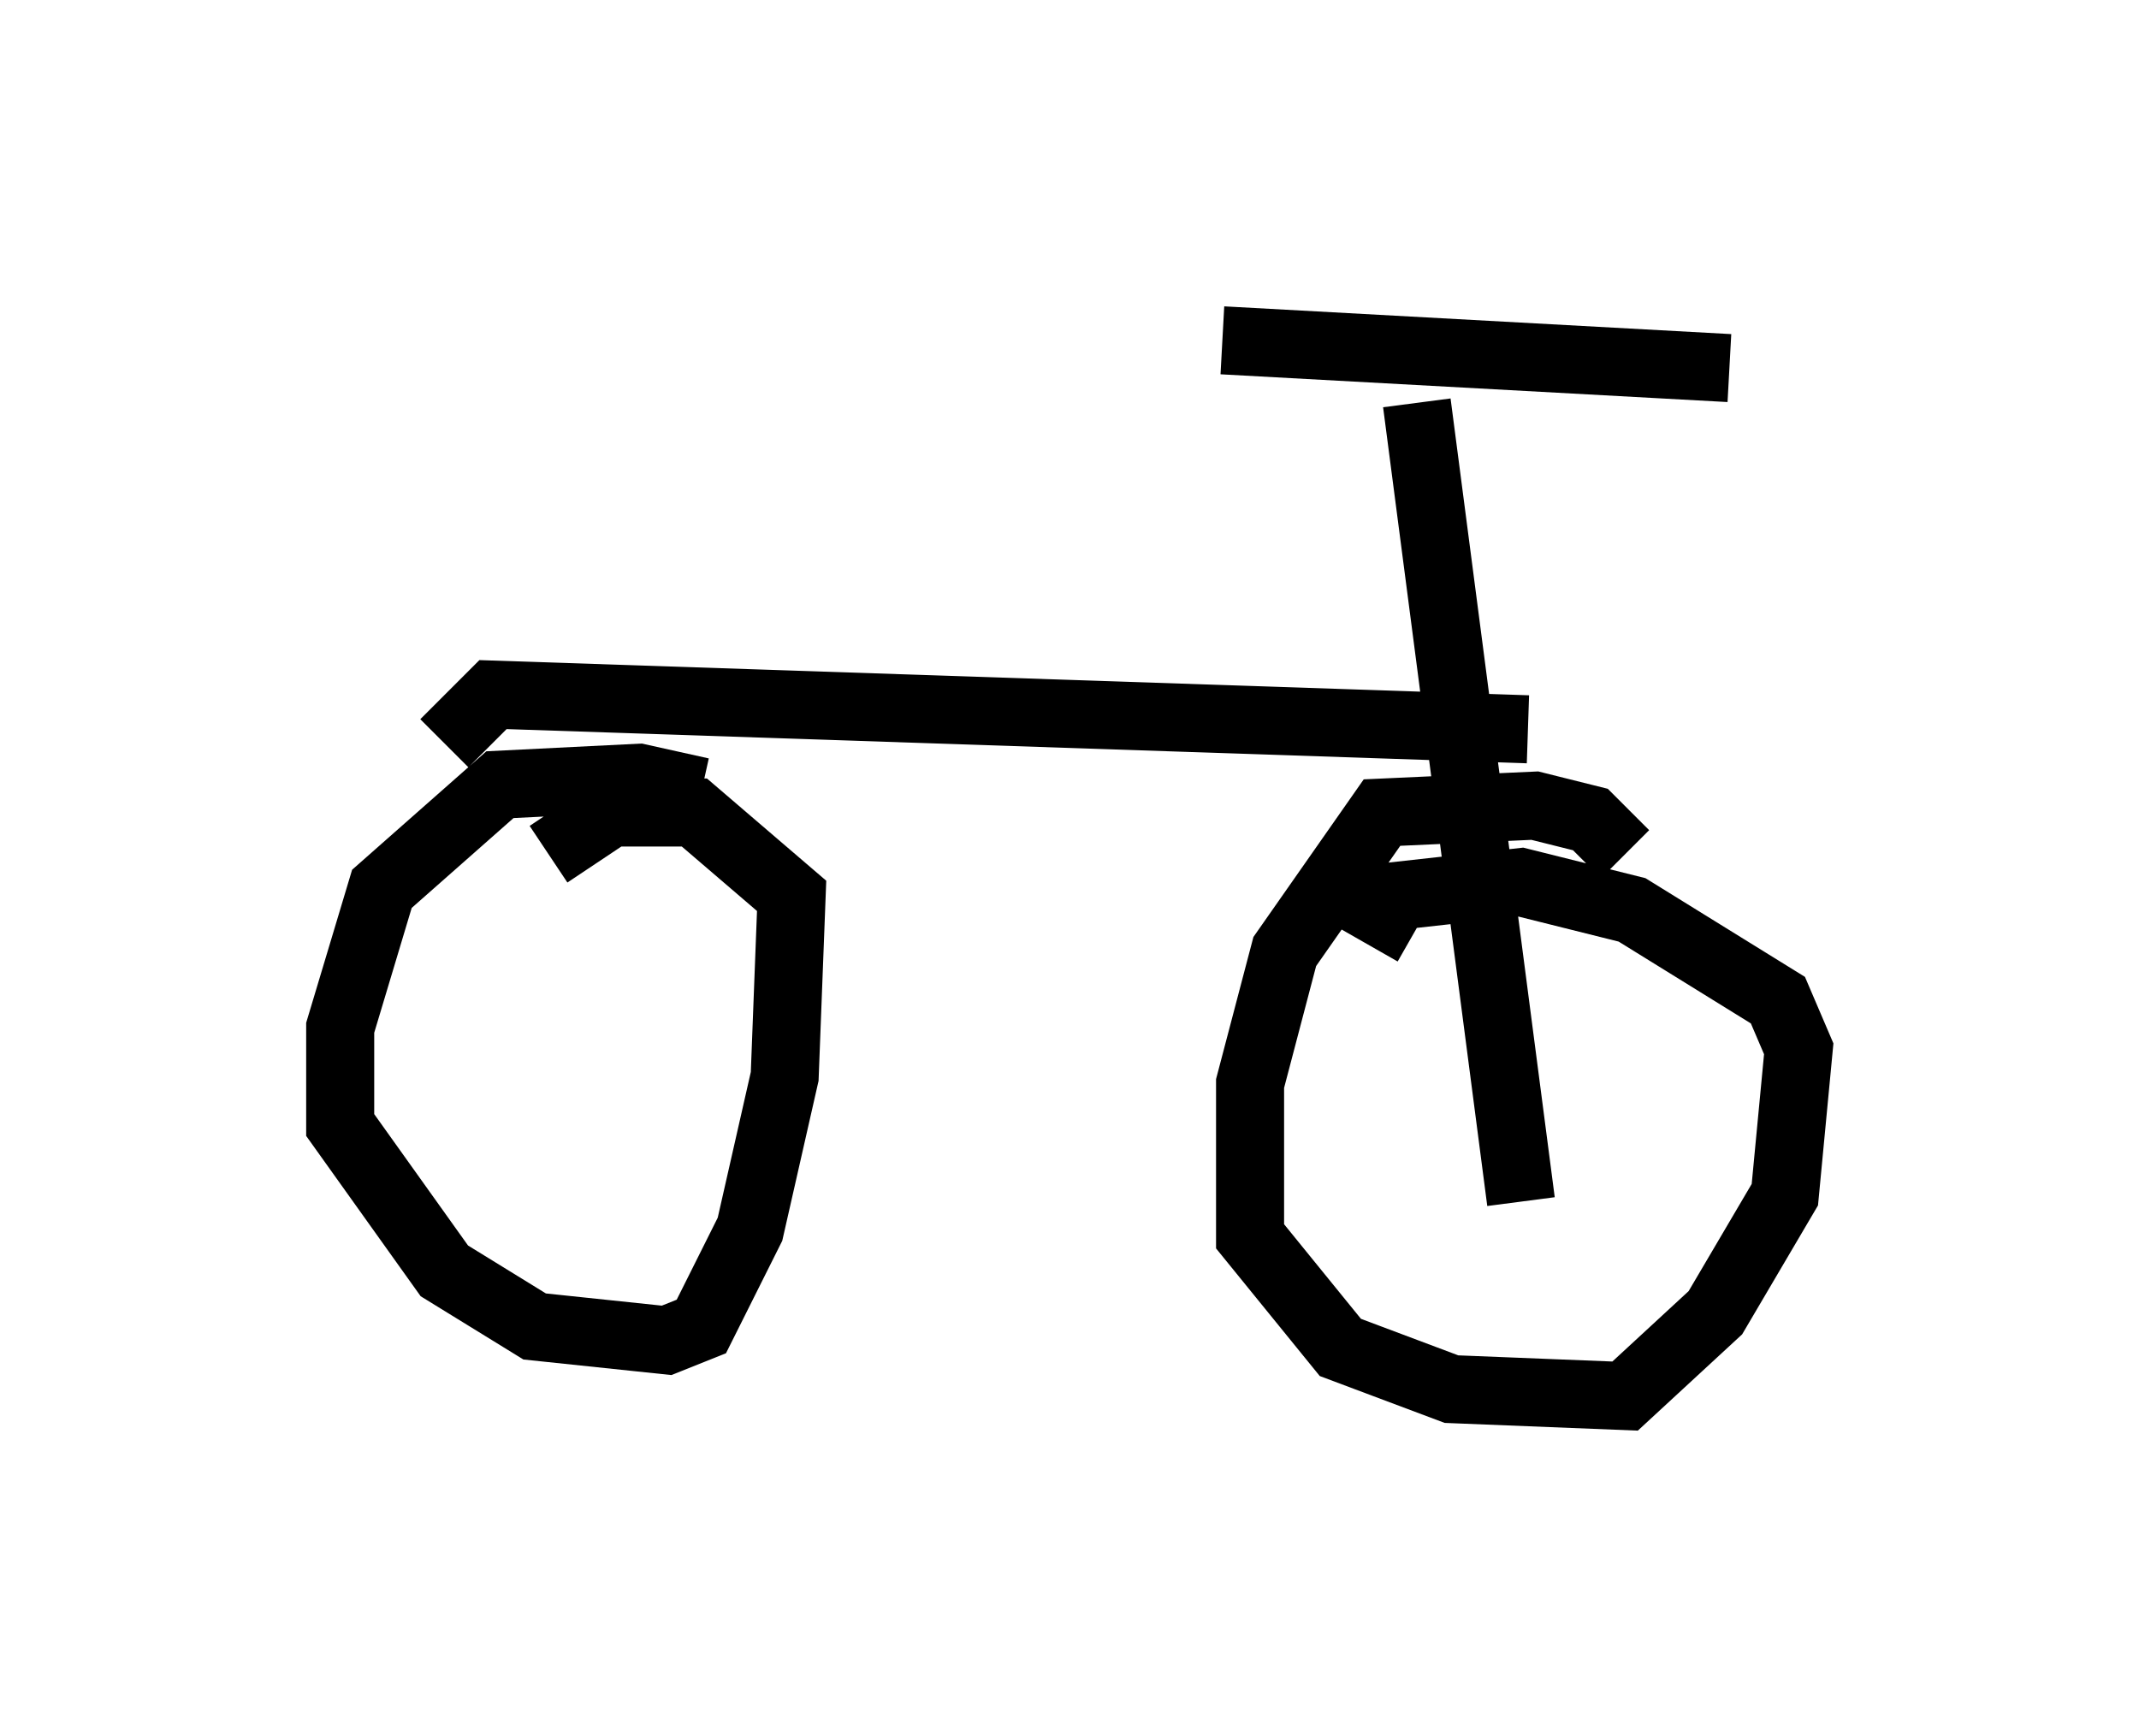 <?xml version="1.0" encoding="utf-8" ?>
<svg baseProfile="full" height="25.517" version="1.1" width="31.438" xmlns="http://www.w3.org/2000/svg" xmlns:ev="http://www.w3.org/2001/xml-events" xmlns:xlink="http://www.w3.org/1999/xlink"><defs /><rect fill="white" height="25.517" width="31.438" x="0" y="0" /><path d="M10.615, 12.248 m-0.306, -0.613 l-0.919, -0.204 -2.042, 0.102 l-1.735, 1.531 -0.613, 2.042 l0.0, 1.429 1.531, 2.144 l1.327, 0.817 1.94, 0.204 l0.51, -0.204 0.715, -1.429 l0.51, -2.246 0.102, -2.654 l-1.429, -1.225 -1.225, 0.0 l-0.919, 0.613 m15.823, 0.0 l-0.51, -0.51 -0.817, -0.204 l-2.246, 0.102 -1.429, 2.042 l-0.51, 1.94 0.0, 2.246 l1.327, 1.633 1.633, 0.613 l2.552, 0.102 1.327, -1.225 l1.021, -1.735 0.204, -2.144 l-0.306, -0.715 -2.144, -1.327 l-1.633, -0.408 -1.838, 0.204 l-0.408, 0.715 m-13.577, -2.96 l0.715, -0.715 15.211, 0.51 m-0.102, 6.942 l-1.531, -11.74 m-2.858, -0.919 l7.452, 0.408 " fill="none" stroke="black" stroke-width="1" /></svg>